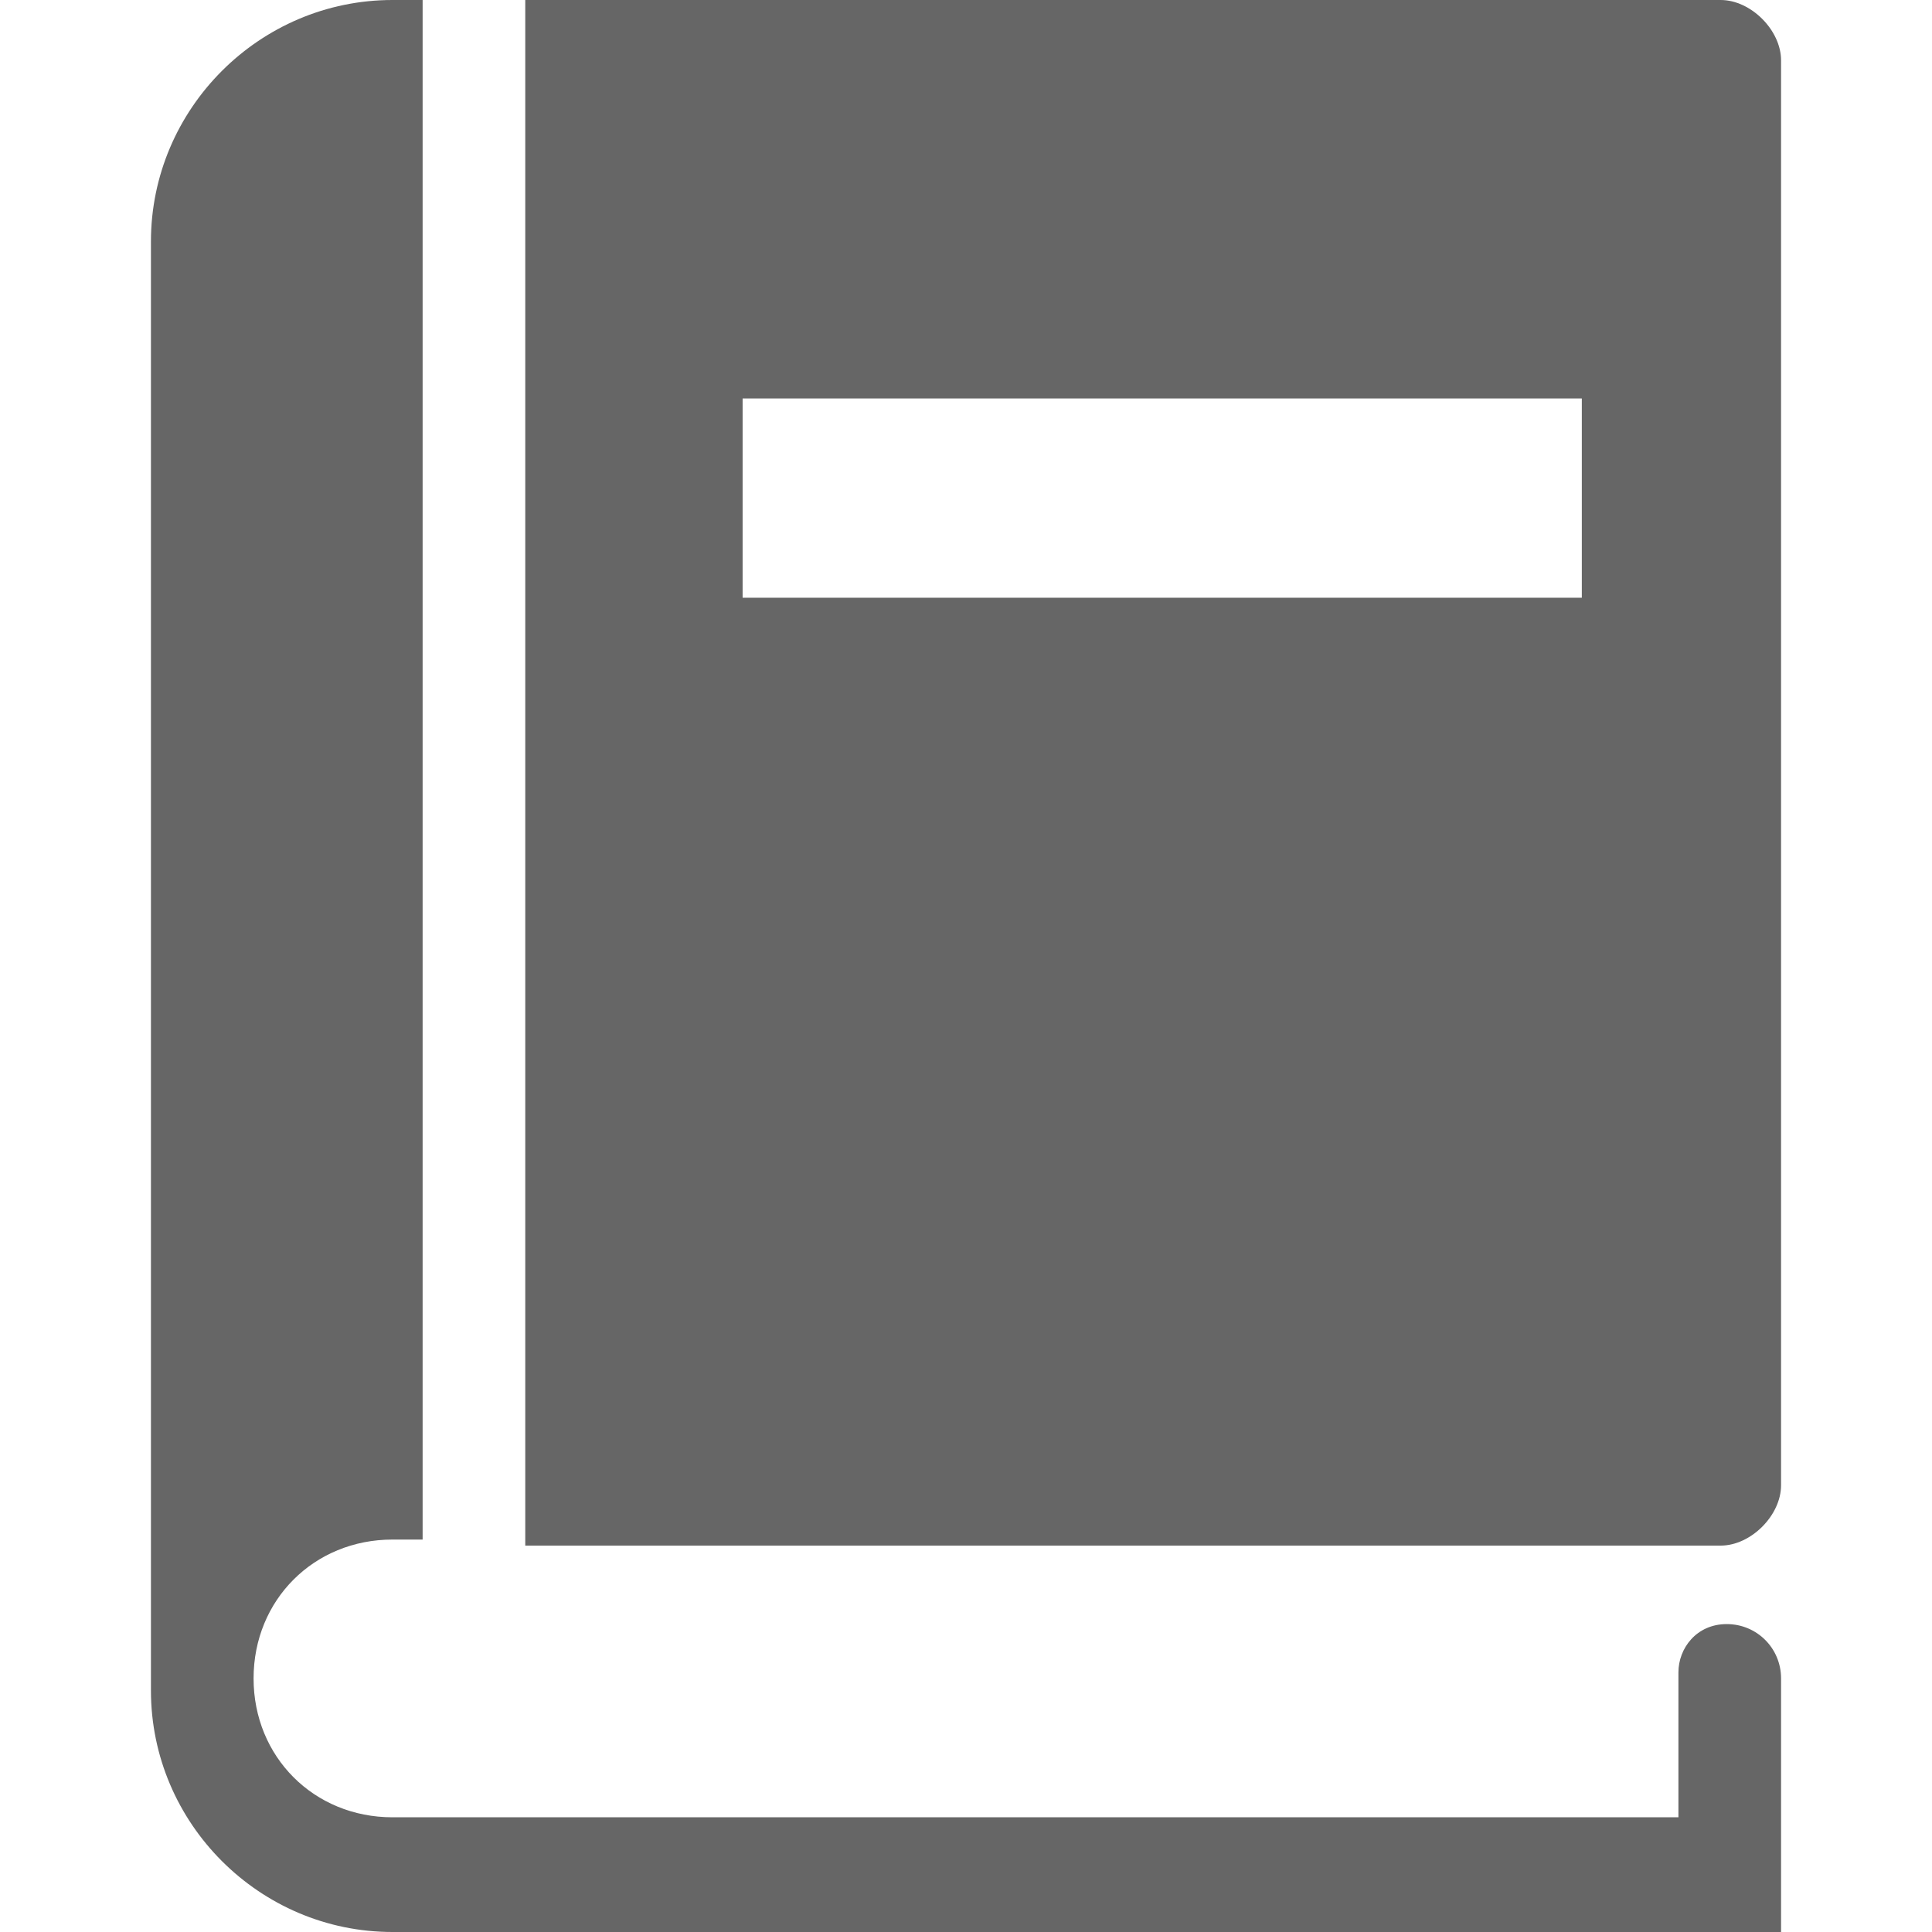 <svg xmlns="http://www.w3.org/2000/svg" version="1.1" class="staticContent" height="100%" width="100%"
	 preserveAspectRatio="none" viewBox="0 0 32 32">
	<g id="Book">
	<path fill="#666666" d="M28.6,26.9c-0.5,0-0.8,0.4-0.8,0.8v2.4H7H6.5c-1.3,0-2.3-1-2.3-2.3c0-1.3,1-2.3,2.3-2.3H7V0.1V0H6.5
		c-2.2,0-4,1.8-4,4v23.8V28c0,2.2,1.8,4,4,4H7h22.5v-1.8v-2.4C29.5,27.3,29.1,26.9,28.6,26.9z"/>
	<path fill="#666666" d="M28.5,0H8.7v25.6h13.3h6.5c0.5,0,1-0.5,1-1V1C29.5,0.5,29,0,28.5,0z M26.2,9.9H12.3V6.6h13.9V9.9z"/>
</g>

<rect style="fill:none!important;stroke:none!important;pointer-events:all!important"  x="2" y="0" width="28" height="32" />

</svg>